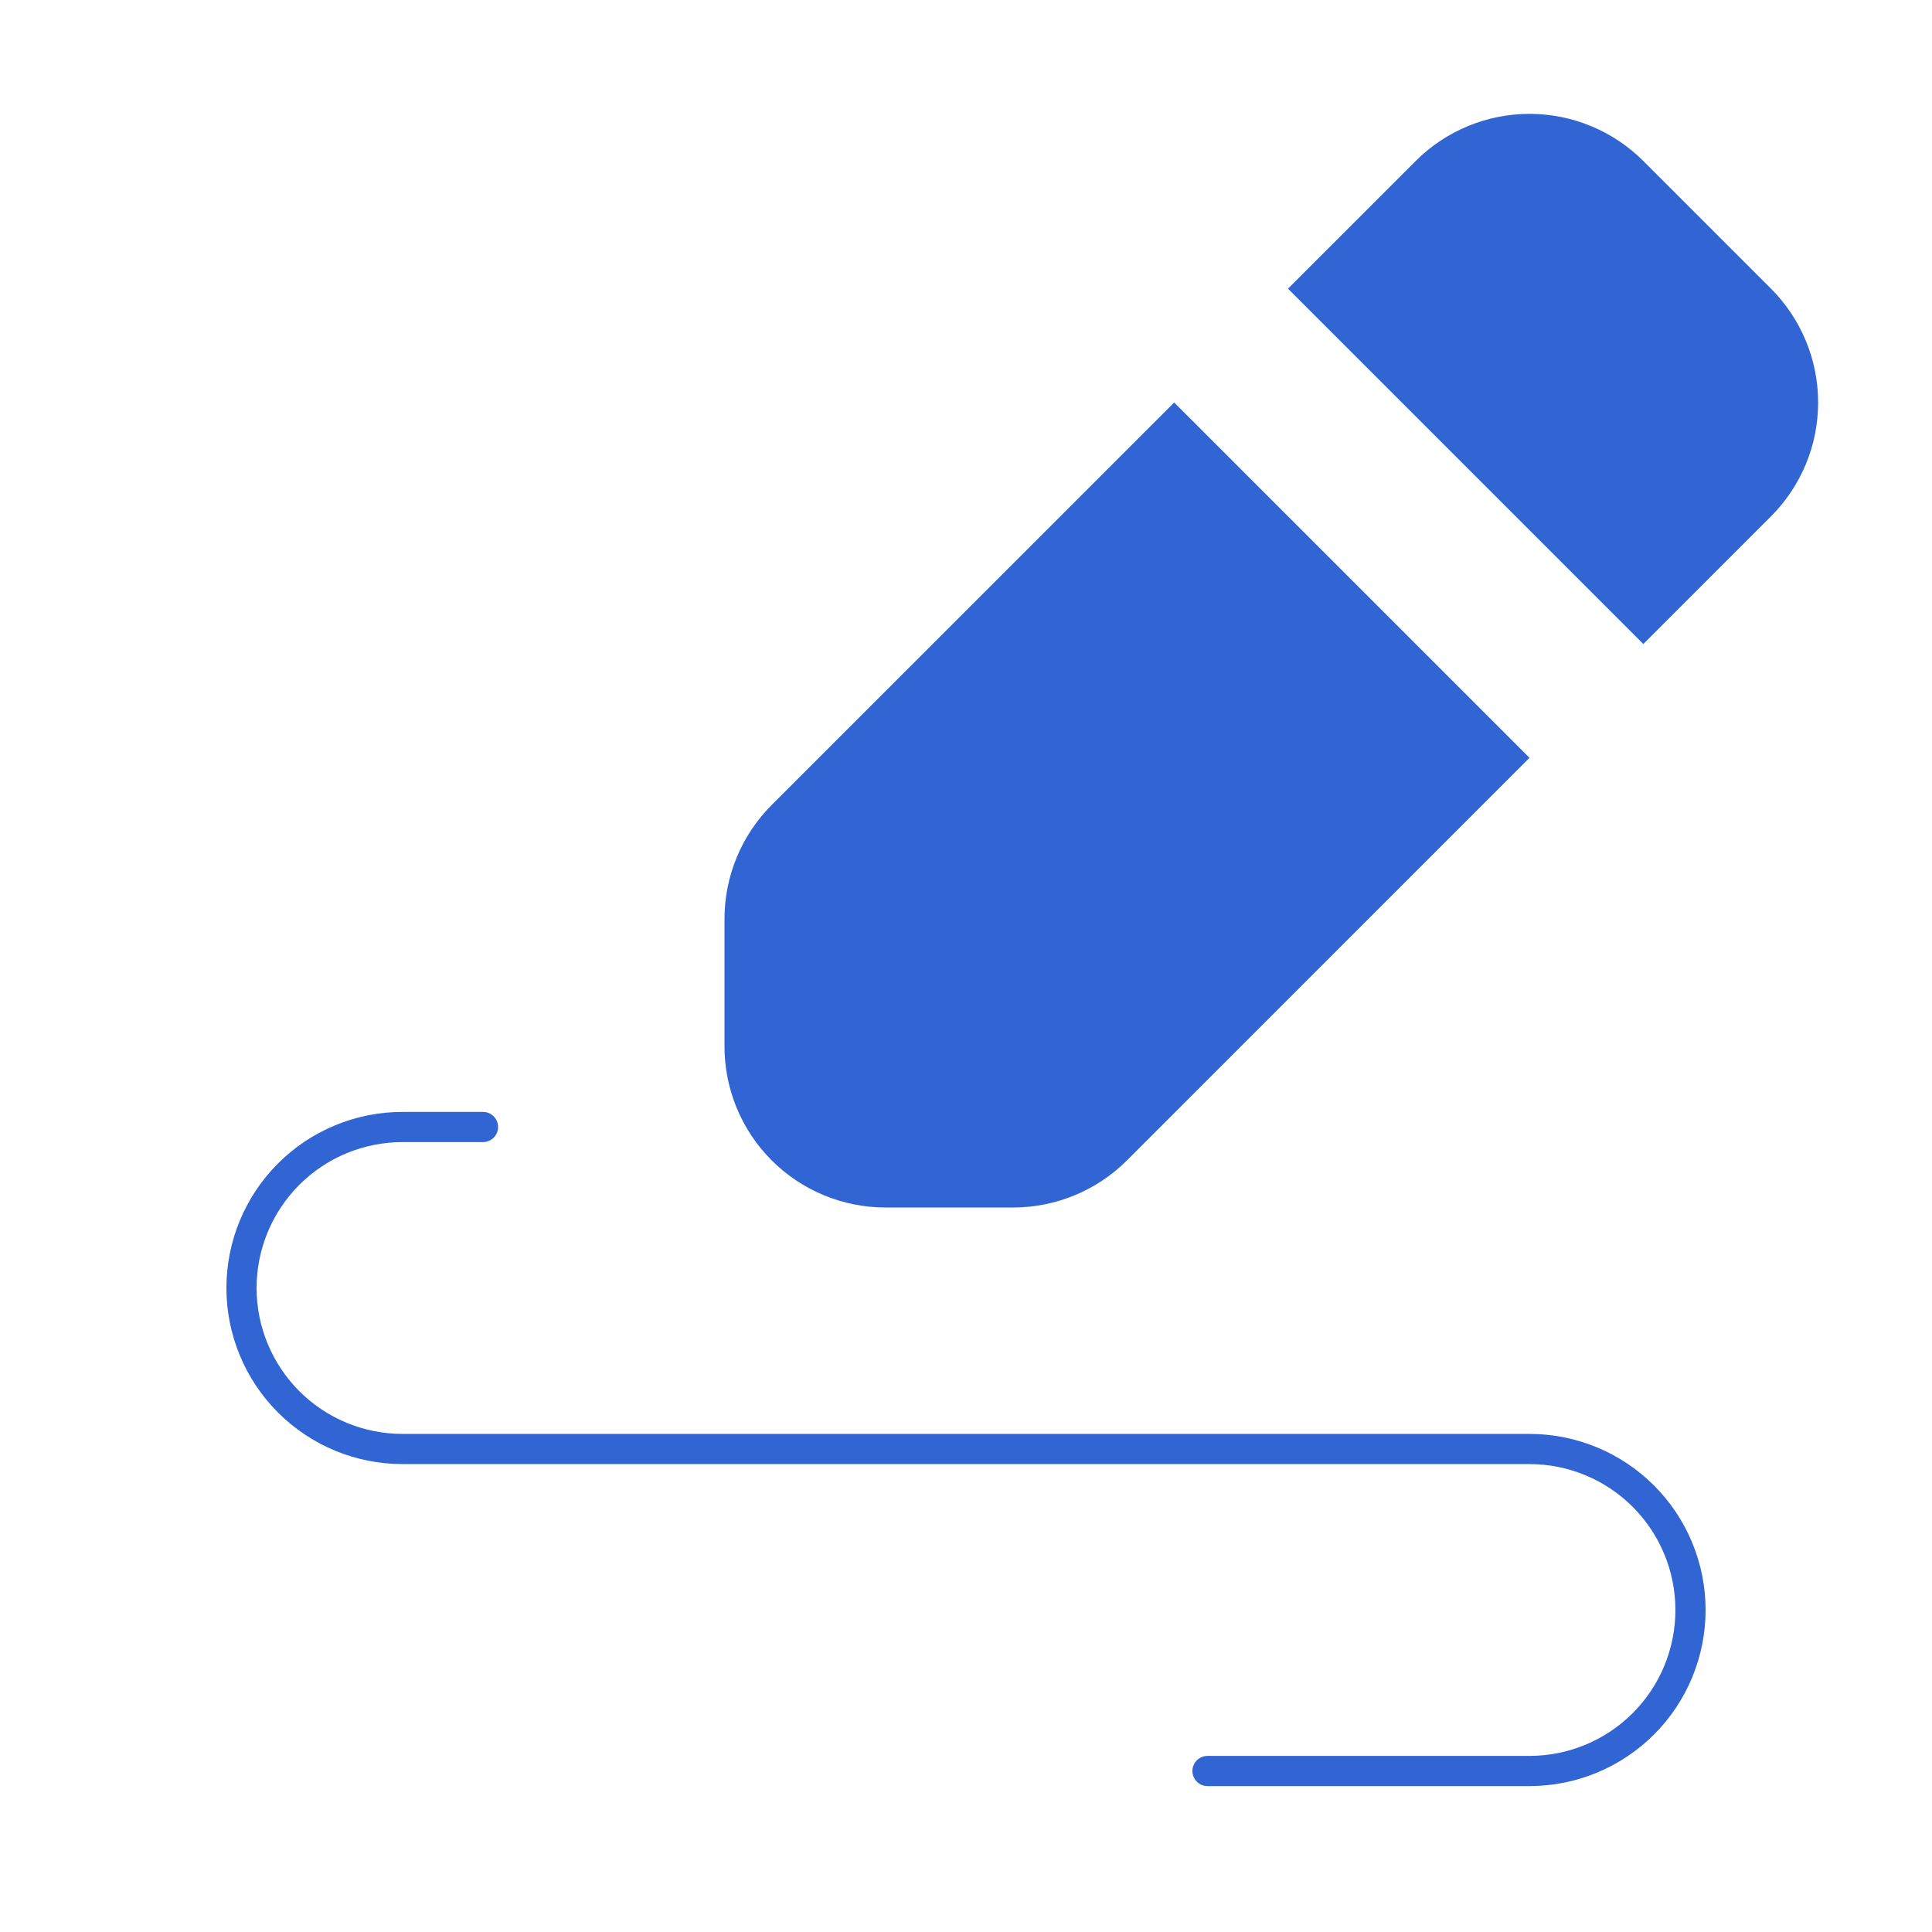 <!-- MIT License

Copyright (c) 2021 Gerrit Halfmann

Permission is hereby granted, free of charge, to any person obtaining a copy
of this software and associated documentation files (the "Software"), to deal
in the Software without restriction, including without limitation the rights
to use, copy, modify, merge, publish, distribute, sublicense, and/or sell
copies of the Software, and to permit persons to whom the Software is
furnished to do so, subject to the following conditions:

The above copyright notice and this permission notice shall be included in all
copies or substantial portions of the Software.

THE SOFTWARE IS PROVIDED "AS IS", WITHOUT WARRANTY OF ANY KIND, EXPRESS OR
IMPLIED, INCLUDING BUT NOT LIMITED TO THE WARRANTIES OF MERCHANTABILITY,
FITNESS FOR A PARTICULAR PURPOSE AND NONINFRINGEMENT. IN NO EVENT SHALL THE
AUTHORS OR COPYRIGHT HOLDERS BE LIABLE FOR ANY CLAIM, DAMAGES OR OTHER
LIABILITY, WHETHER IN AN ACTION OF CONTRACT, TORT OR OTHERWISE, ARISING FROM,
OUT OF OR IN CONNECTION WITH THE SOFTWARE OR THE USE OR OTHER DEALINGS IN THE
SOFTWARE. -->

<svg width="128" height="128" viewBox="0 0 128 128" fill="none" xmlns="http://www.w3.org/2000/svg">
<path fill-rule="evenodd" clip-rule="evenodd" d="M93.792 10.667C95.792 8.667 98.505 7.544 101.333 7.544C104.162 7.544 106.874 8.667 108.875 10.667L117.333 19.125C119.333 21.126 120.456 23.838 120.456 26.667C120.456 29.495 119.333 32.208 117.333 34.208L108.875 42.667L85.333 19.125L93.792 10.667ZM77.792 26.667L51.125 53.333C49.125 55.333 48.001 58.046 48 60.875V69.333C48 72.162 49.124 74.875 51.124 76.876C53.125 78.876 55.838 80 58.667 80H67.125C69.954 79.999 72.667 78.875 74.667 76.875L101.333 50.208L77.792 26.667Z" fill="#3165D4"/>
<path d="M32 74.667H26.667C23.838 74.667 21.125 75.79 19.124 77.791C17.124 79.791 16 82.504 16 85.333C16 88.162 17.124 90.875 19.124 92.876C21.125 94.876 23.838 96 26.667 96H101.333C104.162 96 106.875 97.124 108.876 99.124C110.876 101.125 112 103.838 112 106.667C112 109.496 110.876 112.209 108.876 114.209C106.875 116.209 104.162 117.333 101.333 117.333H80" stroke="#3165D4" stroke-width="2" stroke-linecap="round" stroke-linejoin="round"/>
</svg>
